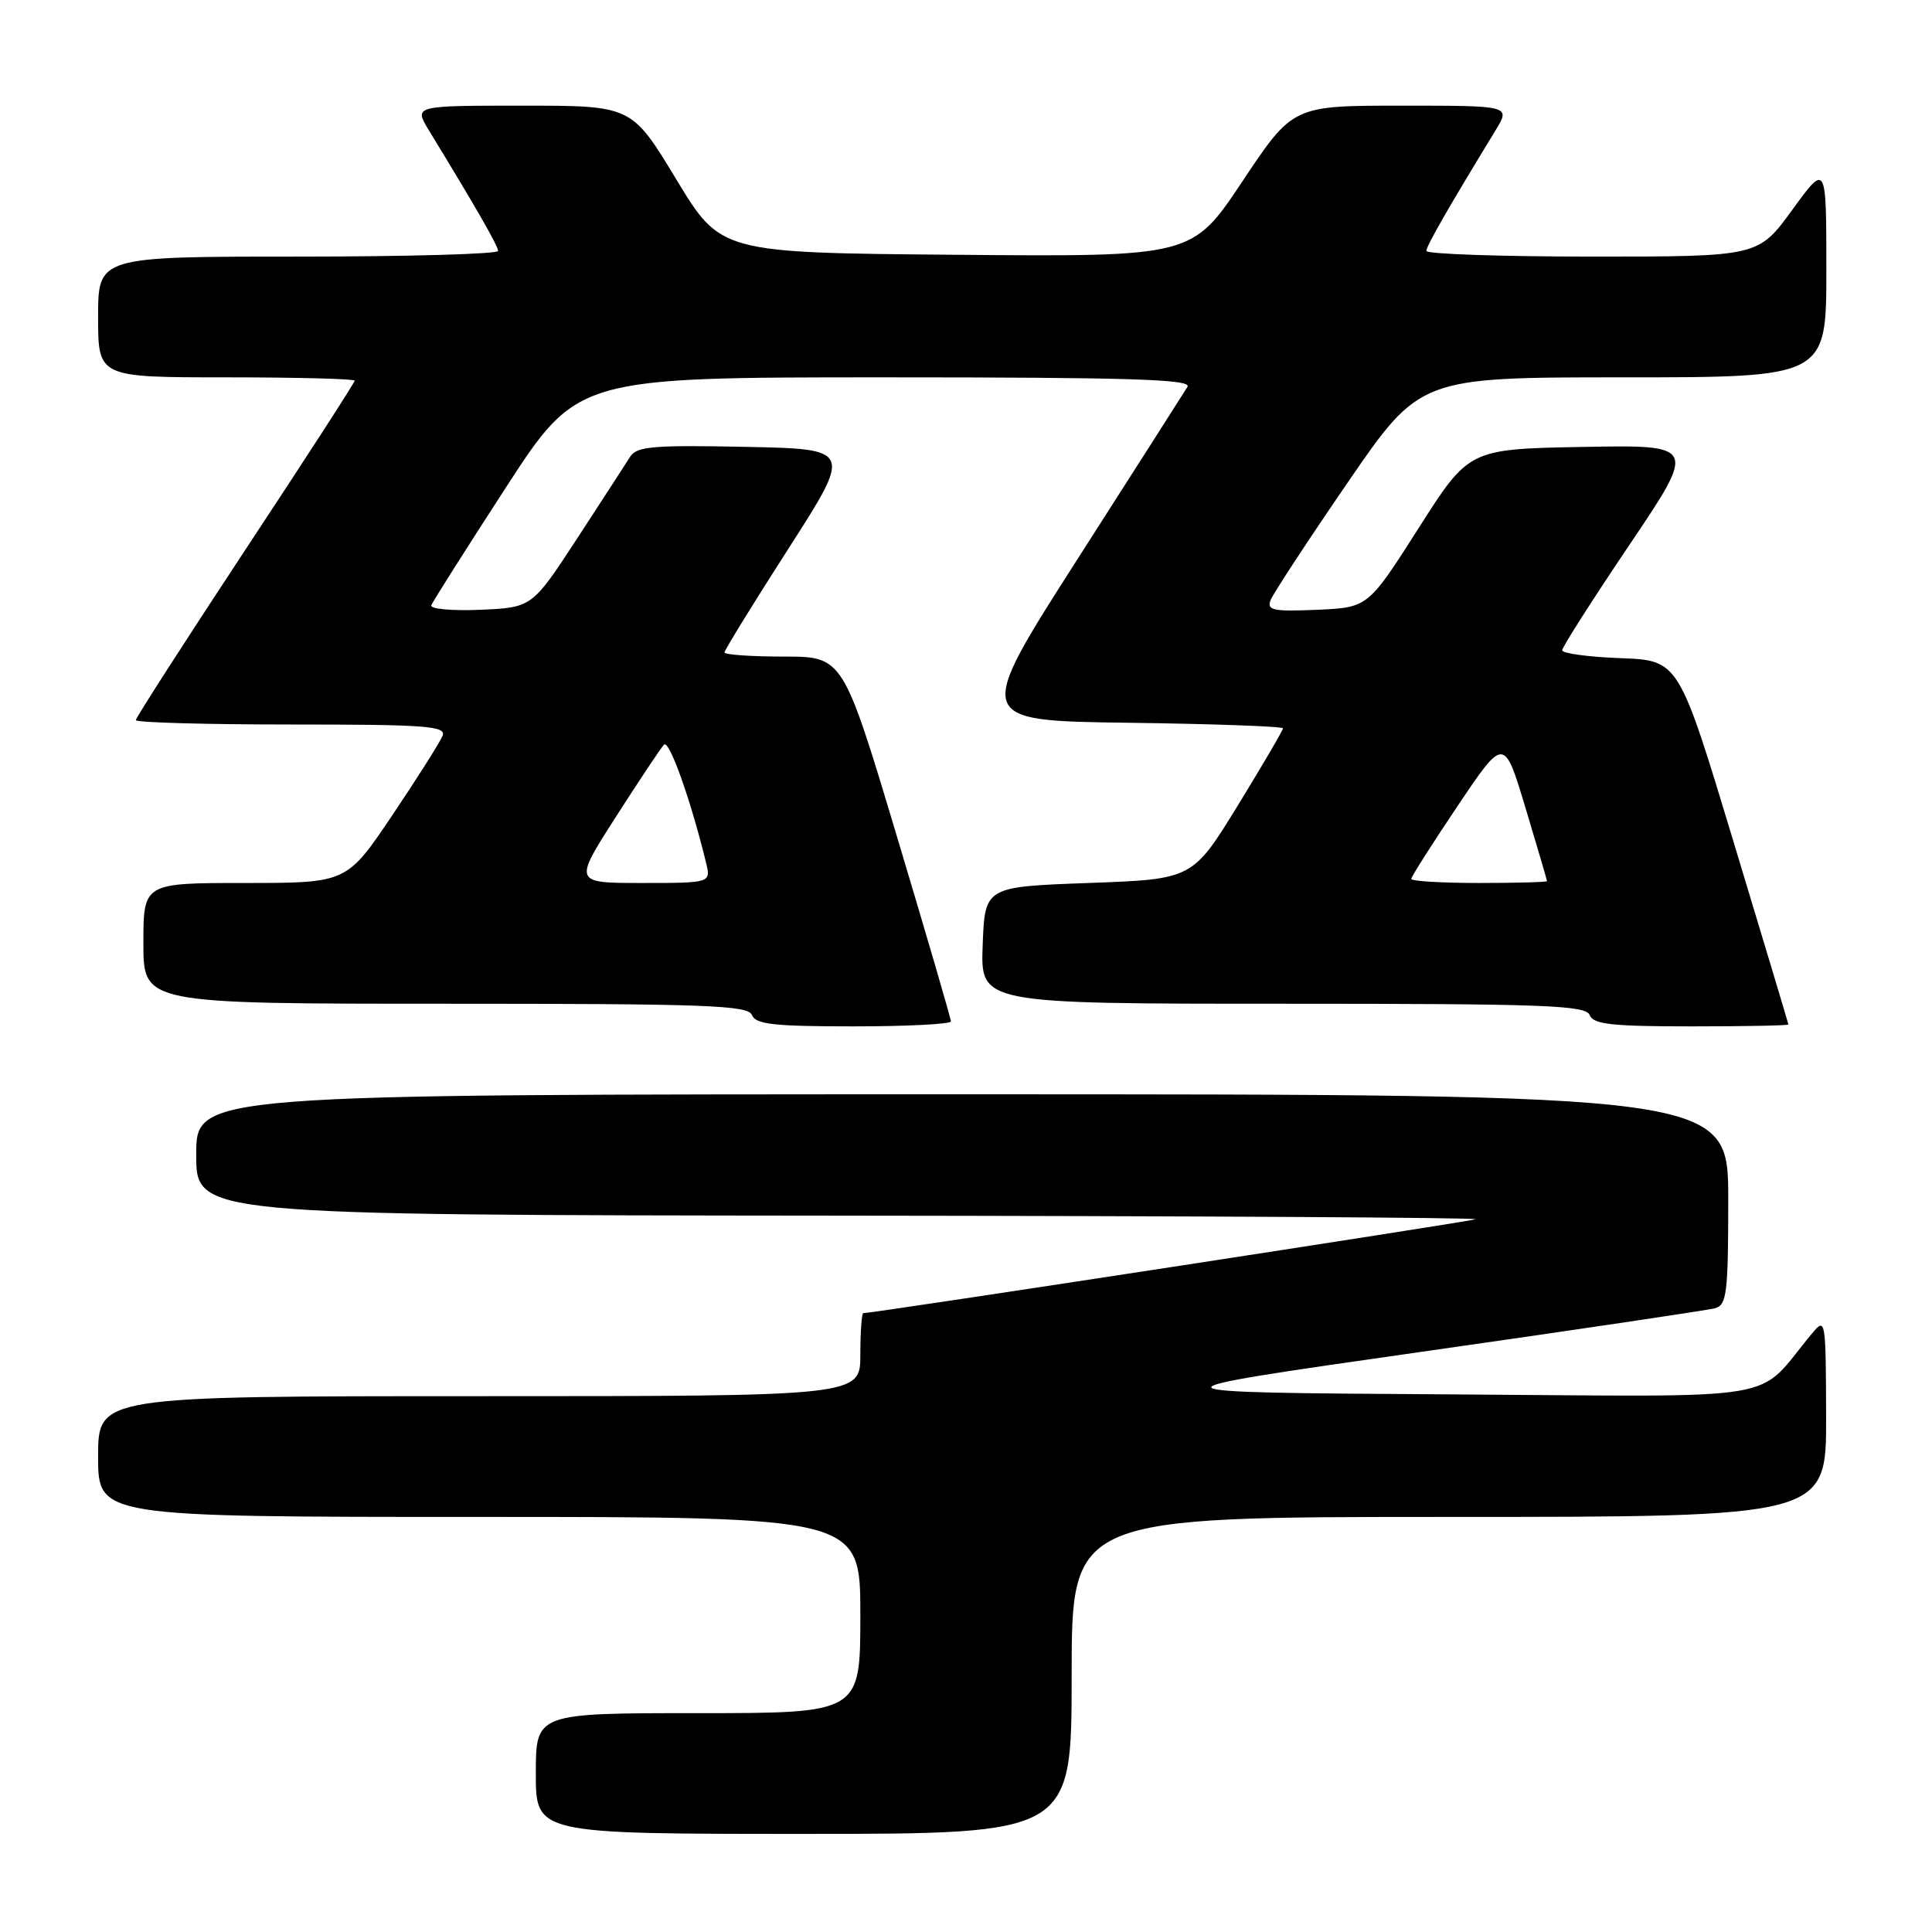 <?xml version="1.0" encoding="UTF-8" standalone="no"?>
<!DOCTYPE svg PUBLIC "-//W3C//DTD SVG 1.1//EN" "http://www.w3.org/Graphics/SVG/1.1/DTD/svg11.dtd" >
<svg xmlns="http://www.w3.org/2000/svg" xmlns:xlink="http://www.w3.org/1999/xlink" version="1.1" viewBox="0 0 256 256">
 <g >
 <path fill="currentColor"
d=" M 142.00 222.00 C 142.00 201.00 142.00 201.00 192.00 201.00 C 242.00 201.00 242.00 201.00 241.97 187.75 C 241.93 174.71 241.90 174.53 240.08 176.72 C 232.39 185.94 237.71 185.05 191.90 184.76 C 150.69 184.50 150.69 184.50 188.10 179.16 C 208.67 176.23 226.29 173.61 227.25 173.35 C 228.81 172.92 229.00 171.35 229.00 158.93 C 229.00 145.00 229.00 145.00 127.50 145.00 C 26.00 145.00 26.00 145.00 26.00 153.00 C 26.00 161.00 26.00 161.00 111.25 161.08 C 158.14 161.12 196.05 161.34 195.50 161.56 C 194.69 161.89 115.71 174.00 114.39 174.00 C 114.18 174.00 114.00 176.47 114.00 179.50 C 114.00 185.00 114.00 185.00 63.50 185.00 C 13.00 185.00 13.00 185.00 13.00 193.00 C 13.00 201.00 13.00 201.00 63.50 201.00 C 114.00 201.00 114.00 201.00 114.00 214.00 C 114.00 227.00 114.00 227.00 92.50 227.00 C 71.00 227.00 71.00 227.00 71.00 235.00 C 71.00 243.00 71.00 243.00 106.50 243.00 C 142.00 243.00 142.00 243.00 142.00 222.00 Z  M 126.00 135.34 C 126.00 134.97 122.78 123.95 118.85 110.84 C 111.70 87.00 111.70 87.00 103.85 87.00 C 99.53 87.00 96.00 86.75 96.00 86.45 C 96.00 86.15 99.81 79.96 104.47 72.70 C 112.94 59.50 112.94 59.50 98.72 59.21 C 86.58 58.96 84.35 59.15 83.50 60.52 C 82.95 61.39 79.80 66.25 76.50 71.31 C 70.50 80.50 70.50 80.50 63.65 80.80 C 59.88 80.96 56.96 80.69 57.15 80.20 C 57.34 79.71 61.77 72.71 67.00 64.65 C 76.50 50.00 76.50 50.00 117.31 50.00 C 149.70 50.00 157.96 50.26 157.35 51.25 C 156.93 51.94 150.40 62.17 142.83 74.00 C 129.07 95.50 129.07 95.50 149.54 95.77 C 160.79 95.92 170.00 96.25 170.00 96.51 C 170.00 96.77 167.30 101.37 164.01 106.74 C 158.01 116.50 158.01 116.50 144.26 117.00 C 130.50 117.50 130.50 117.50 130.21 125.25 C 129.92 133.00 129.92 133.00 169.99 133.00 C 204.69 133.00 210.14 133.20 210.64 134.50 C 211.11 135.73 213.57 136.00 224.11 136.00 C 231.20 136.00 236.99 135.89 236.97 135.75 C 236.96 135.61 233.68 124.70 229.69 111.50 C 222.44 87.50 222.44 87.50 214.72 87.21 C 210.47 87.05 207.00 86.58 207.00 86.16 C 207.00 85.75 211.01 79.46 215.92 72.18 C 224.83 58.95 224.83 58.95 209.74 59.22 C 194.64 59.50 194.64 59.50 187.96 70.00 C 181.27 80.50 181.27 80.50 174.51 80.80 C 168.73 81.05 167.84 80.87 168.35 79.54 C 168.68 78.68 173.26 71.69 178.54 63.99 C 188.14 50.00 188.14 50.00 215.07 50.00 C 242.00 50.00 242.00 50.00 242.00 35.80 C 242.00 21.60 242.00 21.60 237.49 27.80 C 232.98 34.00 232.98 34.00 210.99 34.00 C 198.89 34.00 189.00 33.66 189.00 33.25 C 189.00 32.59 191.96 27.44 198.18 17.25 C 200.16 14.00 200.16 14.00 185.73 14.00 C 171.31 14.00 171.31 14.00 164.64 24.01 C 157.97 34.03 157.97 34.03 126.73 33.76 C 95.50 33.50 95.50 33.50 89.60 23.75 C 83.70 14.00 83.70 14.00 69.27 14.00 C 54.84 14.00 54.84 14.00 56.82 17.25 C 63.04 27.44 66.00 32.59 66.00 33.25 C 66.00 33.66 54.08 34.00 39.50 34.00 C 13.00 34.00 13.00 34.00 13.00 42.00 C 13.00 50.00 13.00 50.00 30.00 50.00 C 39.35 50.00 47.00 50.20 47.00 50.44 C 47.00 50.69 40.48 60.78 32.50 72.86 C 24.53 84.95 18.00 95.10 18.00 95.42 C 18.00 95.74 27.27 96.00 38.61 96.00 C 56.39 96.00 59.14 96.20 58.65 97.48 C 58.33 98.29 55.35 103.02 52.01 107.98 C 45.95 117.00 45.95 117.00 32.47 117.00 C 19.00 117.00 19.00 117.00 19.00 125.00 C 19.00 133.00 19.00 133.00 59.03 133.00 C 93.69 133.00 99.14 133.20 99.64 134.50 C 100.11 135.73 102.57 136.00 113.11 136.00 C 120.20 136.00 126.00 135.70 126.00 135.34 Z  M 81.60 108.25 C 84.68 103.44 87.55 99.13 87.98 98.67 C 88.66 97.95 91.51 105.92 93.54 114.25 C 94.22 117.00 94.22 117.00 85.10 117.00 C 75.99 117.00 75.99 117.00 81.60 108.25 Z  M 187.00 116.46 C 187.00 116.17 189.77 111.81 193.15 106.78 C 199.30 97.63 199.30 97.63 202.14 107.06 C 203.70 112.25 204.98 116.61 204.99 116.75 C 204.99 116.89 200.95 117.00 196.00 117.00 C 191.05 117.00 187.00 116.76 187.00 116.46 Z "/>
</g>
</svg>